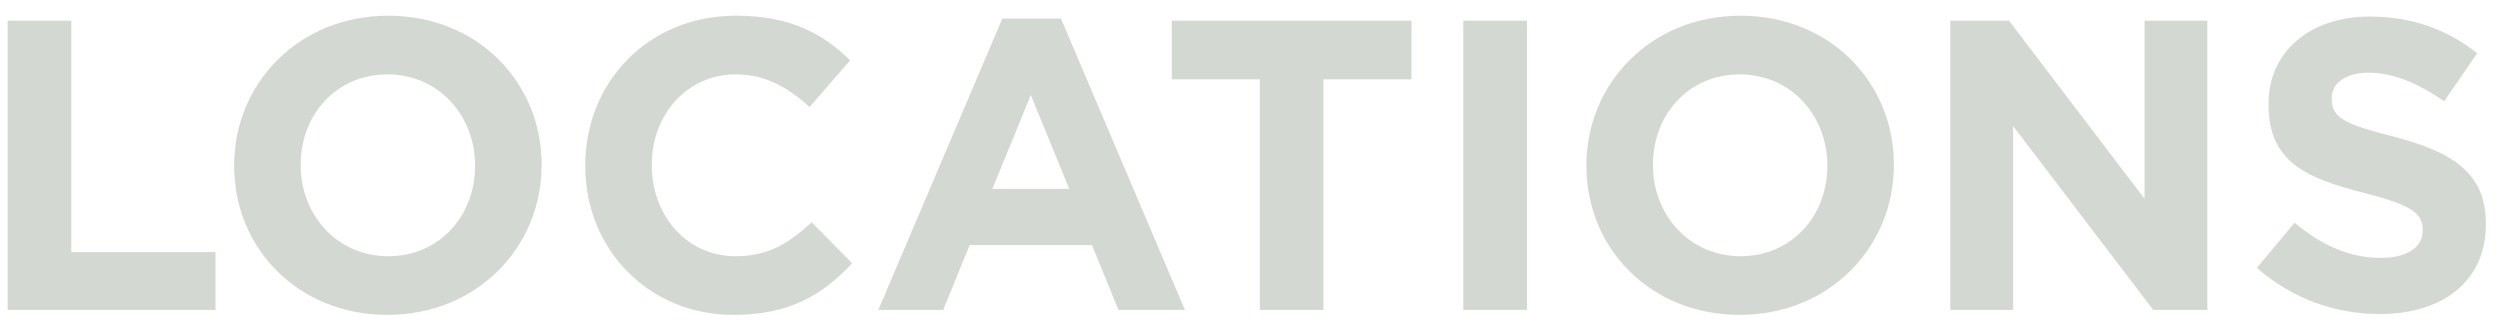 <svg width="121" height="16" viewBox="0 0 121 16" fill="none" xmlns="http://www.w3.org/2000/svg">
<path d="M0.371 15V1H3.451V12.2H10.431V15H0.371ZM18.753 15.24C14.433 15.24 11.333 12.02 11.333 8.04V8C11.333 4.02 14.473 0.76 18.793 0.76C23.113 0.76 26.213 3.98 26.213 7.96V8C26.213 11.98 23.073 15.24 18.753 15.24ZM18.793 12.4C21.273 12.4 22.993 10.44 22.993 8.04V8C22.993 5.6 21.233 3.6 18.753 3.6C16.273 3.6 14.553 5.56 14.553 7.96V8C14.553 10.4 16.313 12.4 18.793 12.4ZM35.506 15.24C31.386 15.24 28.326 12.06 28.326 8.04V8C28.326 4.02 31.326 0.76 35.626 0.76C38.266 0.76 39.846 1.64 41.146 2.92L39.186 5.18C38.106 4.2 37.006 3.6 35.606 3.6C33.246 3.6 31.546 5.56 31.546 7.96V8C31.546 10.4 33.206 12.4 35.606 12.4C37.206 12.4 38.186 11.76 39.286 10.76L41.246 12.74C39.806 14.28 38.206 15.24 35.506 15.24ZM42.511 15L48.511 0.9H51.351L57.351 15H54.131L52.851 11.86H46.931L45.651 15H42.511ZM48.031 9.14H51.751L49.891 4.6L48.031 9.14ZM60.975 15V3.84H56.715V1H68.315V3.84H64.055V15H60.975ZM70.824 15V1H73.904V15H70.824ZM84.203 15.24C79.883 15.24 76.783 12.02 76.783 8.04V8C76.783 4.02 79.923 0.76 84.243 0.76C88.563 0.76 91.663 3.98 91.663 7.96V8C91.663 11.98 88.523 15.24 84.203 15.24ZM84.243 12.4C86.723 12.4 88.443 10.44 88.443 8.04V8C88.443 5.6 86.683 3.6 84.203 3.6C81.723 3.6 80.003 5.56 80.003 7.96V8C80.003 10.4 81.763 12.4 84.243 12.4ZM94.395 15V1H97.235L103.795 9.62V1H106.835V15H104.215L97.435 6.1V15H94.395ZM115.176 15.2C113.056 15.2 110.916 14.46 109.236 12.96L111.056 10.78C112.316 11.82 113.636 12.48 115.236 12.48C116.496 12.48 117.256 11.98 117.256 11.16V11.12C117.256 10.34 116.776 9.94 114.436 9.34C111.616 8.62 109.796 7.84 109.796 5.06V5.02C109.796 2.48 111.836 0.8 114.696 0.8C116.736 0.8 118.476 1.44 119.896 2.58L118.296 4.9C117.056 4.04 115.836 3.52 114.656 3.52C113.476 3.52 112.856 4.06 112.856 4.74V4.78C112.856 5.7 113.456 6 115.876 6.62C118.716 7.36 120.316 8.38 120.316 10.82V10.86C120.316 13.64 118.196 15.2 115.176 15.2Z" fill="#D4D8D2"/>
</svg>
